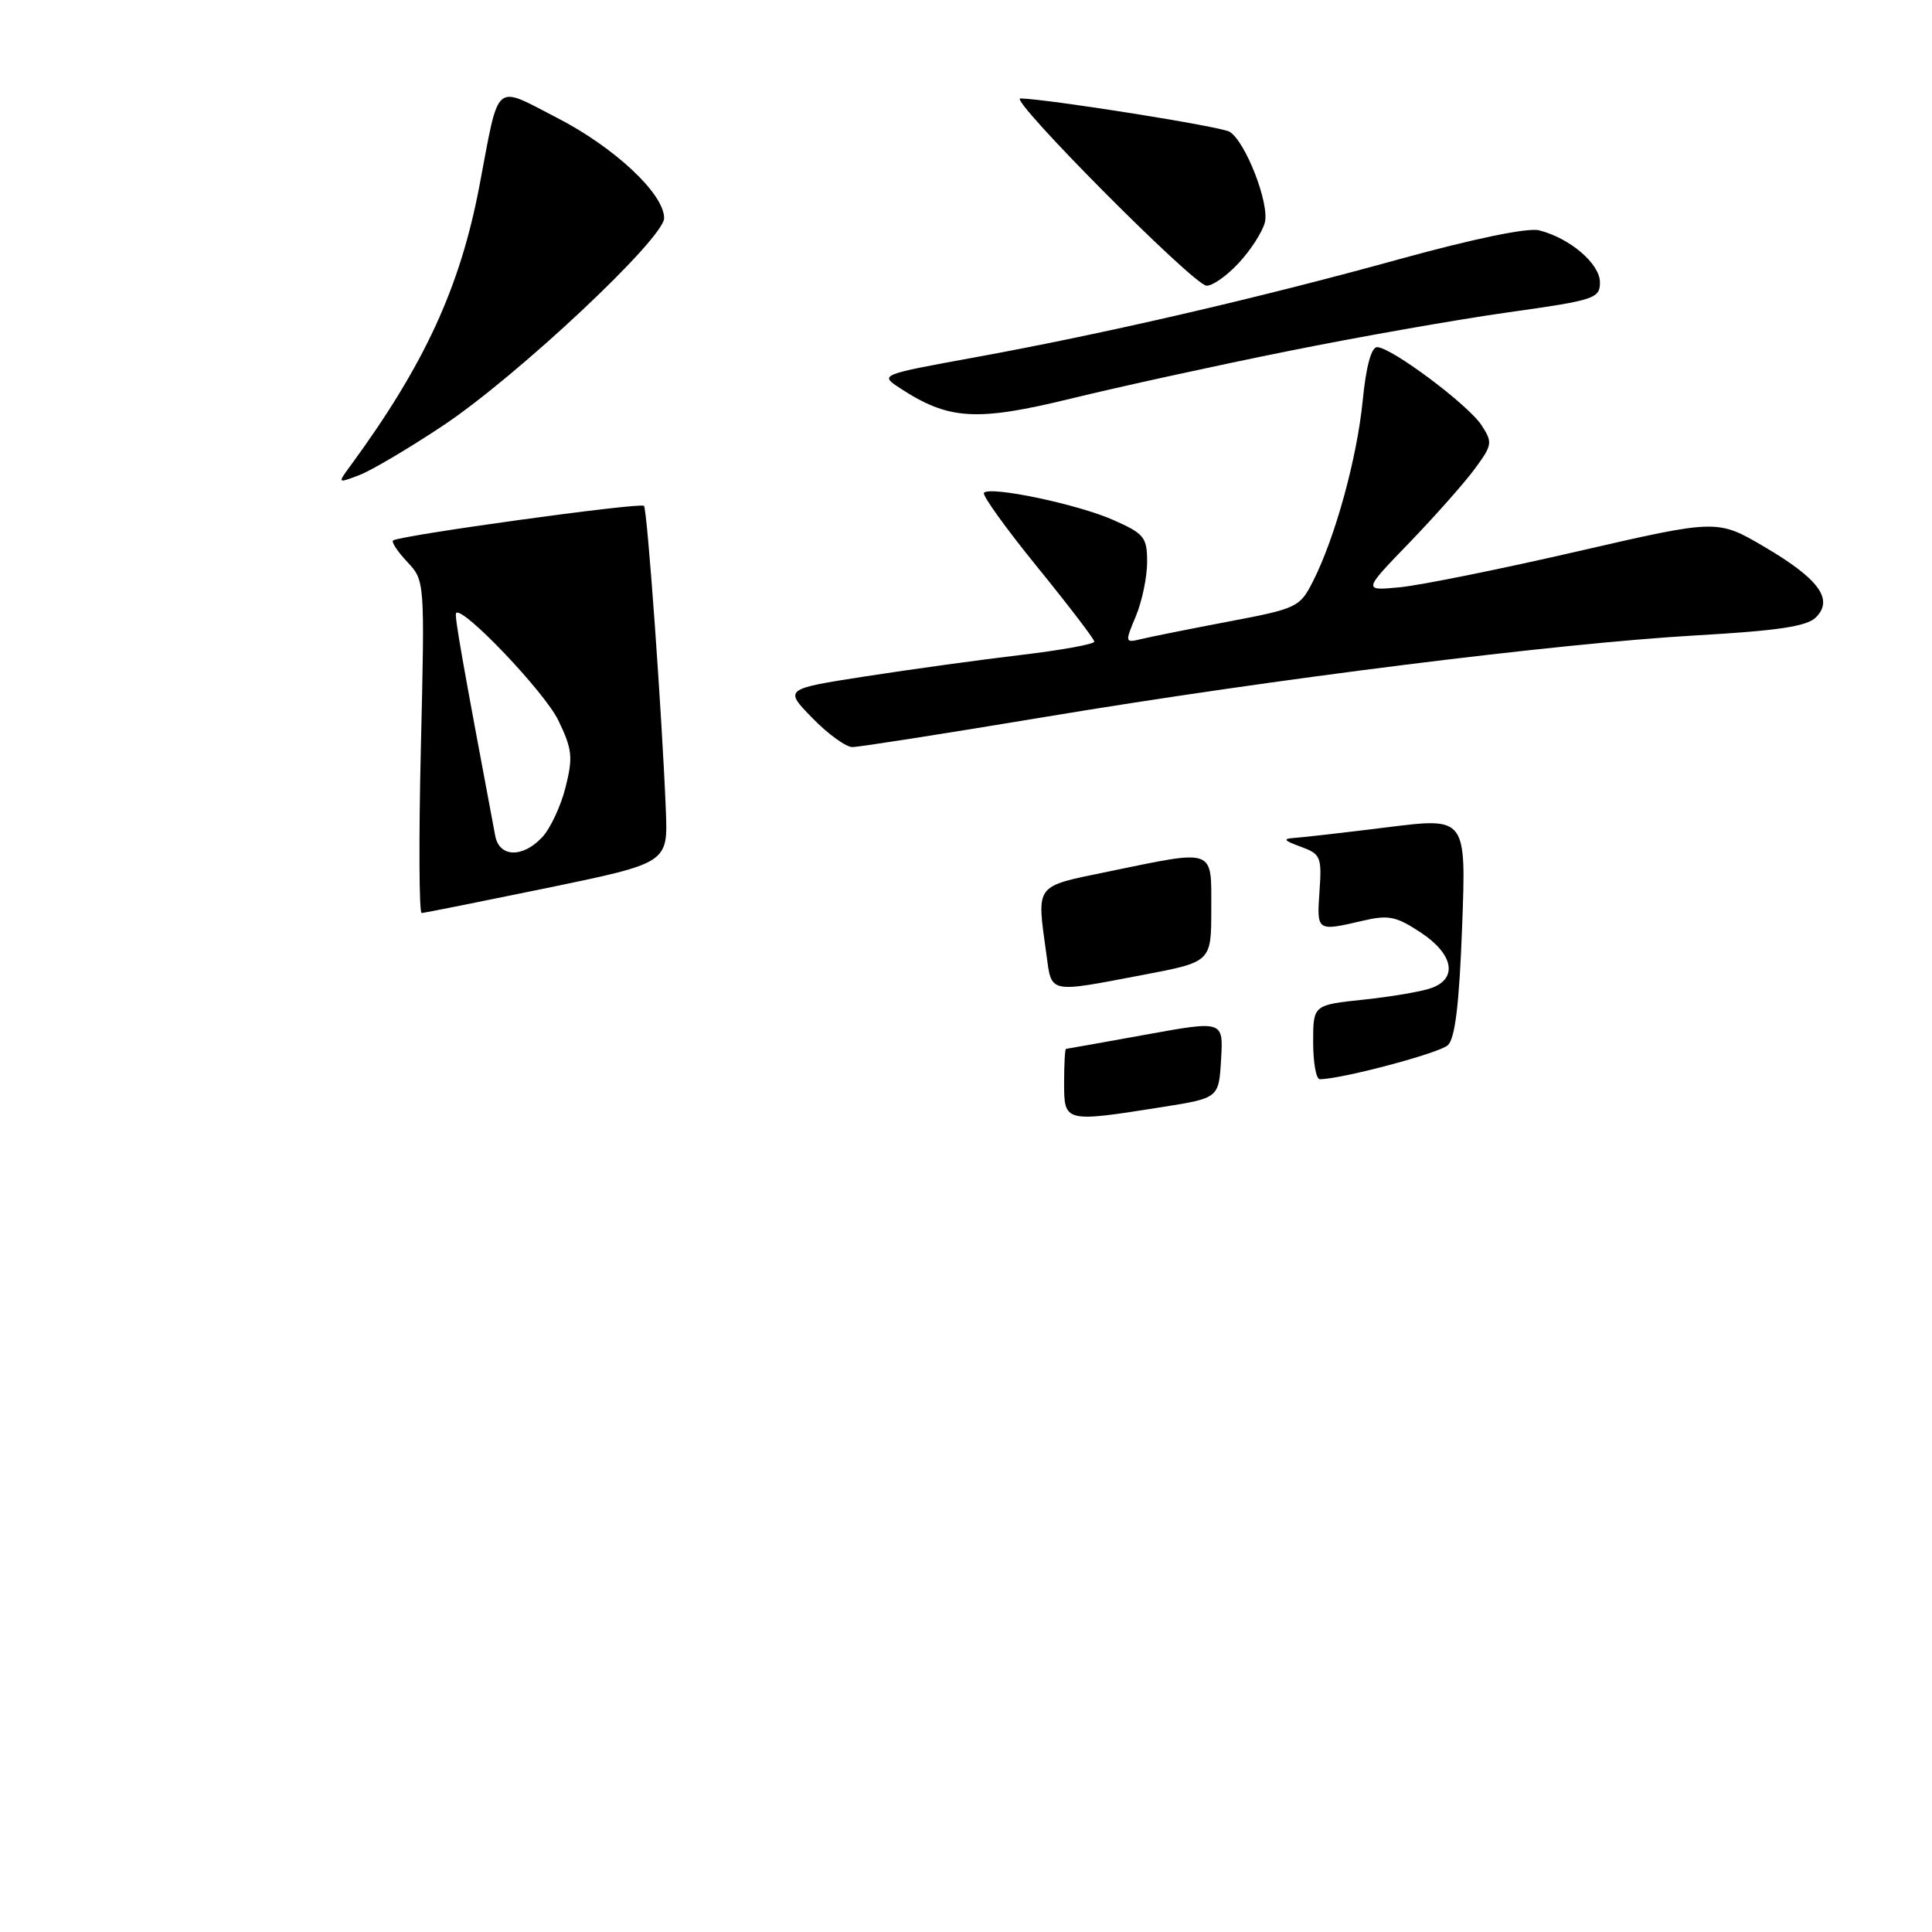 <?xml version="1.0" encoding="UTF-8" standalone="no"?>
<!DOCTYPE svg PUBLIC "-//W3C//DTD SVG 1.1//EN" "http://www.w3.org/Graphics/SVG/1.1/DTD/svg11.dtd" >
<svg xmlns="http://www.w3.org/2000/svg" xmlns:xlink="http://www.w3.org/1999/xlink" version="1.1" viewBox="0 0 256 256">
 <g >
 <path fill="currentColor"
d=" M 138.34 95.02 C 168.64 89.97 206.41 85.24 224.78 84.19 C 235.61 83.57 239.43 83.00 240.62 81.80 C 243.01 79.42 240.99 76.68 233.76 72.44 C 227.55 68.80 227.55 68.80 209.03 73.06 C 198.84 75.41 188.27 77.54 185.54 77.81 C 180.58 78.29 180.58 78.29 186.76 71.90 C 190.15 68.38 194.05 63.98 195.41 62.13 C 197.75 58.96 197.80 58.62 196.30 56.33 C 194.51 53.60 184.33 46.00 182.47 46.00 C 181.70 46.00 181.00 48.61 180.56 53.13 C 179.80 60.76 176.91 71.26 173.97 77.04 C 172.24 80.46 171.86 80.64 162.84 82.35 C 157.70 83.33 152.49 84.37 151.26 84.67 C 149.05 85.20 149.04 85.16 150.51 81.64 C 151.33 79.67 152.00 76.45 152.00 74.48 C 152.00 71.18 151.63 70.72 147.49 68.89 C 142.78 66.81 131.28 64.39 130.38 65.29 C 130.09 65.57 133.27 69.99 137.43 75.11 C 141.59 80.23 145.00 84.69 145.00 85.02 C 145.00 85.36 140.61 86.15 135.25 86.79 C 129.89 87.42 120.64 88.70 114.69 89.62 C 103.89 91.30 103.89 91.30 107.65 95.15 C 109.71 97.27 112.10 99.00 112.95 98.99 C 113.80 98.99 125.23 97.20 138.34 95.02 Z  M 58.68 56.41 C 68.54 49.85 88.00 31.59 88.00 28.90 C 88.00 25.68 81.43 19.53 73.81 15.61 C 65.36 11.26 66.20 10.54 63.55 24.50 C 60.99 38.05 56.27 48.30 46.39 61.78 C 44.72 64.05 44.73 64.05 47.60 62.96 C 49.18 62.36 54.17 59.41 58.68 56.41 Z  M 170.50 46.56 C 179.85 44.67 193.01 42.35 199.75 41.40 C 211.32 39.78 212.00 39.55 212.00 37.41 C 212.00 34.95 208.01 31.54 203.94 30.52 C 202.44 30.14 195.31 31.62 185.50 34.32 C 166.65 39.53 146.36 44.22 129.02 47.38 C 116.55 49.66 116.55 49.66 119.25 51.43 C 125.70 55.65 129.35 55.88 141.89 52.82 C 148.27 51.26 161.15 48.44 170.50 46.56 Z  M 164.11 34.88 C 165.71 33.17 167.28 30.73 167.60 29.47 C 168.23 26.96 165.04 18.76 162.93 17.46 C 161.82 16.77 139.08 13.15 135.20 13.04 C 133.54 12.99 158.04 37.66 159.85 37.85 C 160.59 37.93 162.51 36.60 164.11 34.88 Z  M 141.00 143.50 C 141.00 141.03 141.11 138.99 141.25 138.98 C 141.39 138.97 146.13 138.13 151.80 137.10 C 162.10 135.23 162.10 135.23 161.80 140.37 C 161.50 145.50 161.50 145.50 154.00 146.69 C 141.04 148.74 141.00 148.73 141.00 143.50 Z  M 174.00 138.08 C 174.00 133.16 174.00 133.16 180.75 132.45 C 184.46 132.06 188.51 131.36 189.75 130.89 C 193.20 129.60 192.55 126.39 188.25 123.56 C 184.98 121.40 183.98 121.20 180.50 122.02 C 174.48 123.42 174.47 123.42 174.84 118.11 C 175.16 113.53 175.00 113.16 172.34 112.19 C 170.11 111.38 169.93 111.13 171.50 111.03 C 172.60 110.96 178.18 110.32 183.89 109.61 C 194.28 108.31 194.28 108.31 193.74 122.77 C 193.36 133.03 192.81 137.60 191.85 138.49 C 190.72 139.55 177.74 143.00 174.88 143.00 C 174.39 143.00 174.00 140.79 174.00 138.08 Z  M 138.64 126.36 C 137.36 117.06 137.02 117.52 146.75 115.51 C 161.16 112.54 160.50 112.30 160.50 120.48 C 160.50 127.46 160.50 127.46 151.50 129.17 C 138.78 131.59 139.37 131.72 138.64 126.36 Z  M 55.77 98.97 C 56.29 76.97 56.29 76.94 53.98 74.47 C 52.70 73.12 51.85 71.83 52.08 71.62 C 52.80 70.97 84.87 66.54 85.33 67.03 C 85.77 67.51 87.73 94.82 88.23 107.43 C 88.50 114.35 88.50 114.35 72.50 117.66 C 63.70 119.47 56.22 120.97 55.87 120.98 C 55.53 120.99 55.48 111.09 55.77 98.97 Z  M 71.86 110.92 C 72.93 109.77 74.32 106.80 74.94 104.31 C 75.94 100.34 75.83 99.27 73.97 95.43 C 72.16 91.70 61.34 80.33 60.44 81.22 C 60.18 81.48 61.17 87.09 65.62 110.75 C 66.16 113.62 69.26 113.71 71.86 110.92 Z "/>
</g>
</svg>